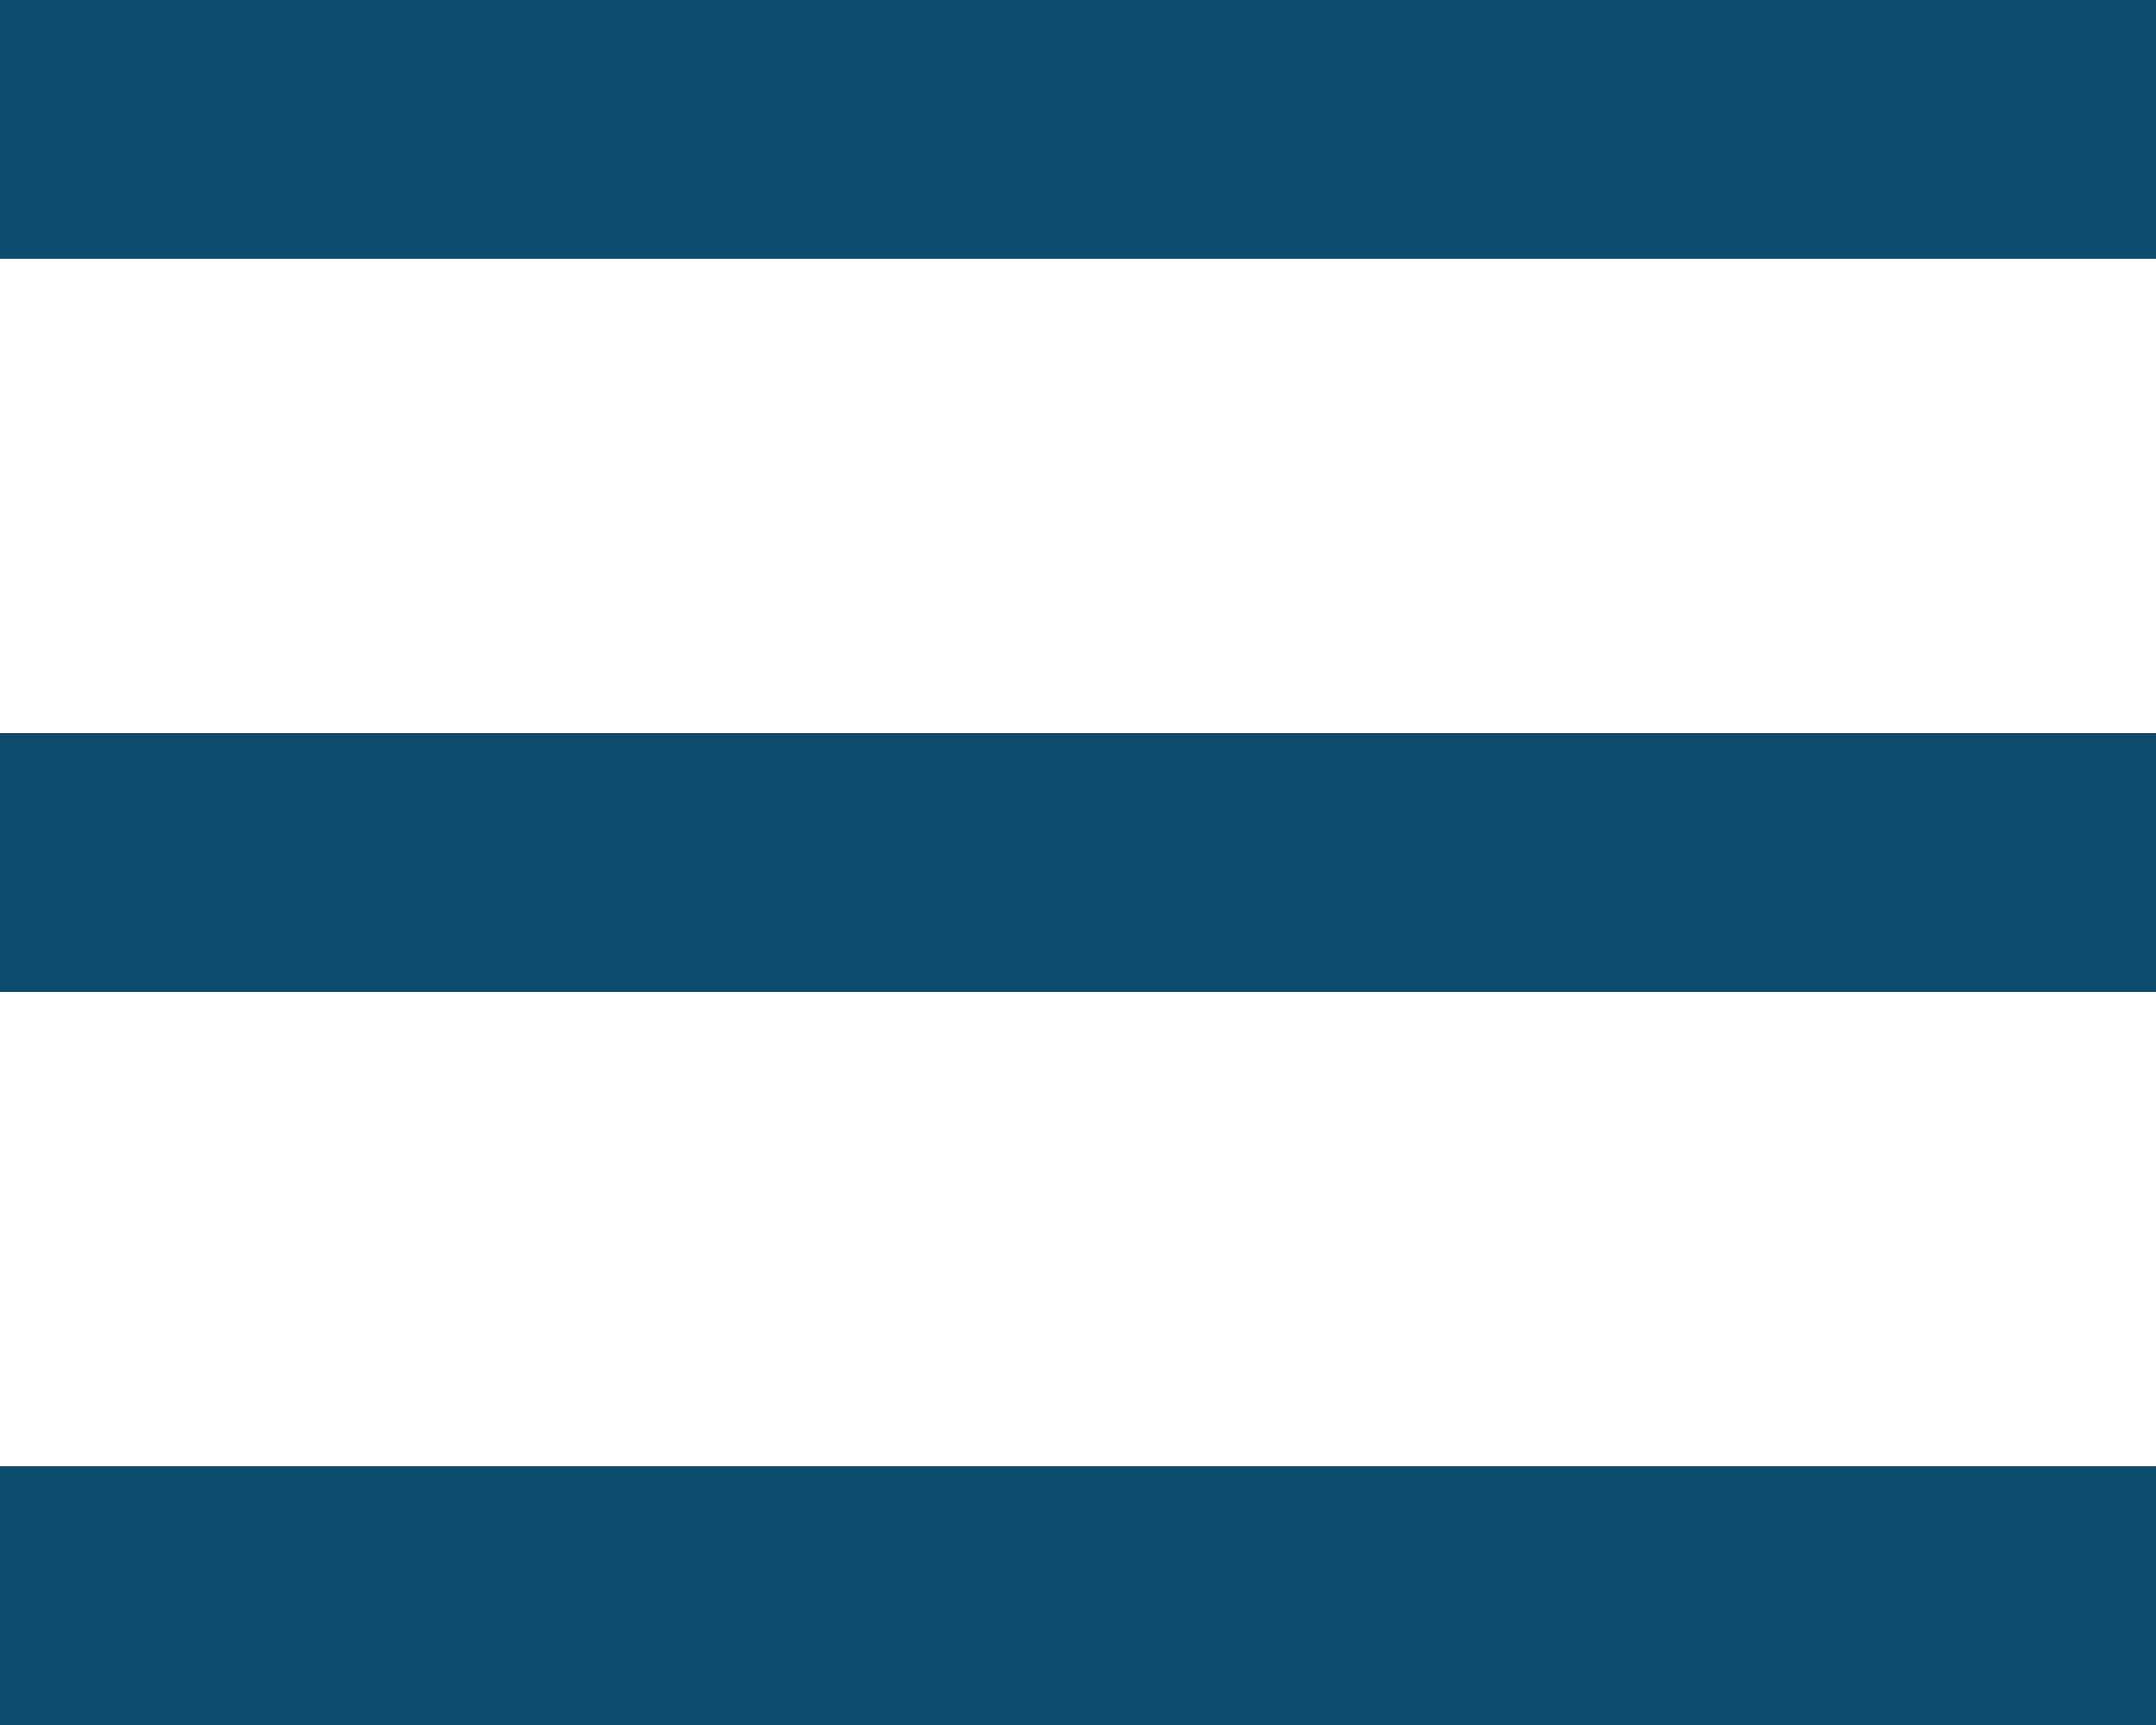 <svg width="25" height="20" viewBox="0 0 25 20" fill="none" xmlns="http://www.w3.org/2000/svg">
<rect width="25" height="3" fill="#0C4A6E"/>
<rect y="8.5" width="25" height="3" fill="#0C4A6E"/>
<rect y="17" width="25" height="3" fill="#0C4A6E"/>
</svg>
